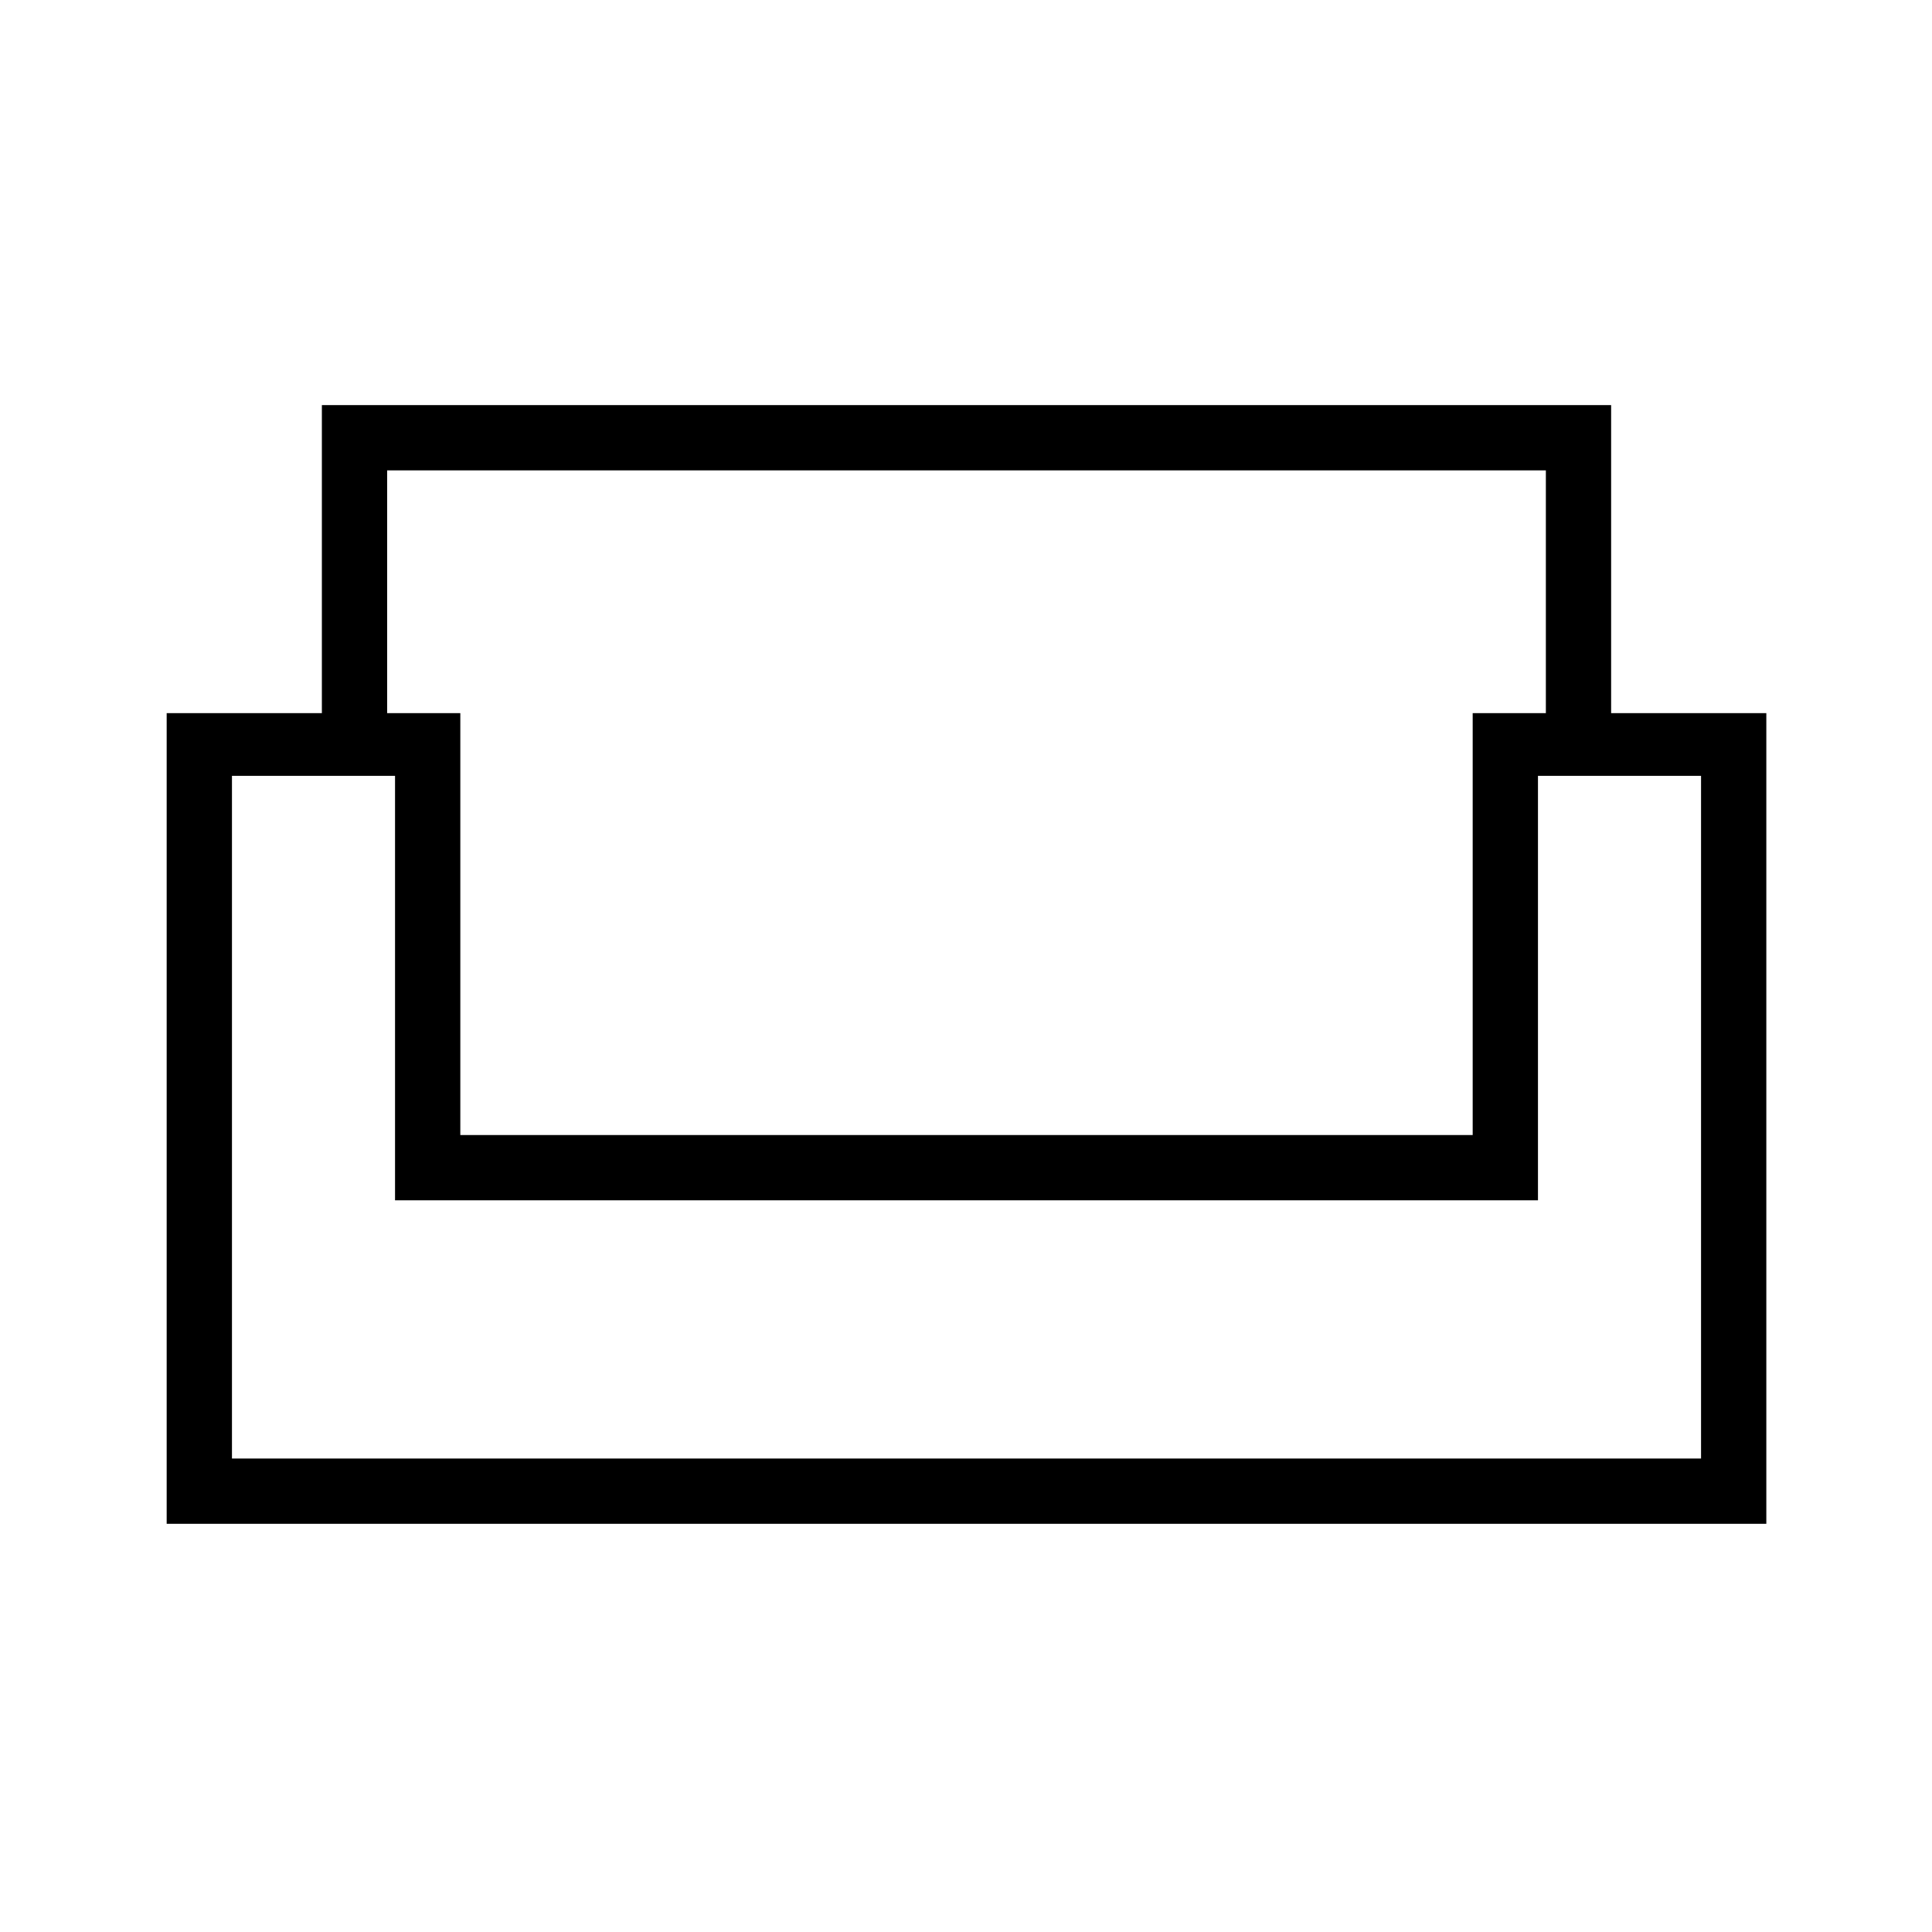 <svg xmlns="http://www.w3.org/2000/svg" height="40" viewBox="0 -960 960 960" width="40"><path d="M82.82-202.82v-402.83h77.12v-153.07h640.62v153.07h77.12v402.83H82.82Zm145.91-193.19h503.04v-209.64h36.36v-120.63H192.37v120.63h36.36v209.64ZM115.26-235.26h729.98V-574.5h-81.03v210.92H196.29V-574.5h-81.03v339.24ZM480-363.58Zm0-32.43Zm0 32.43Z"/></svg>